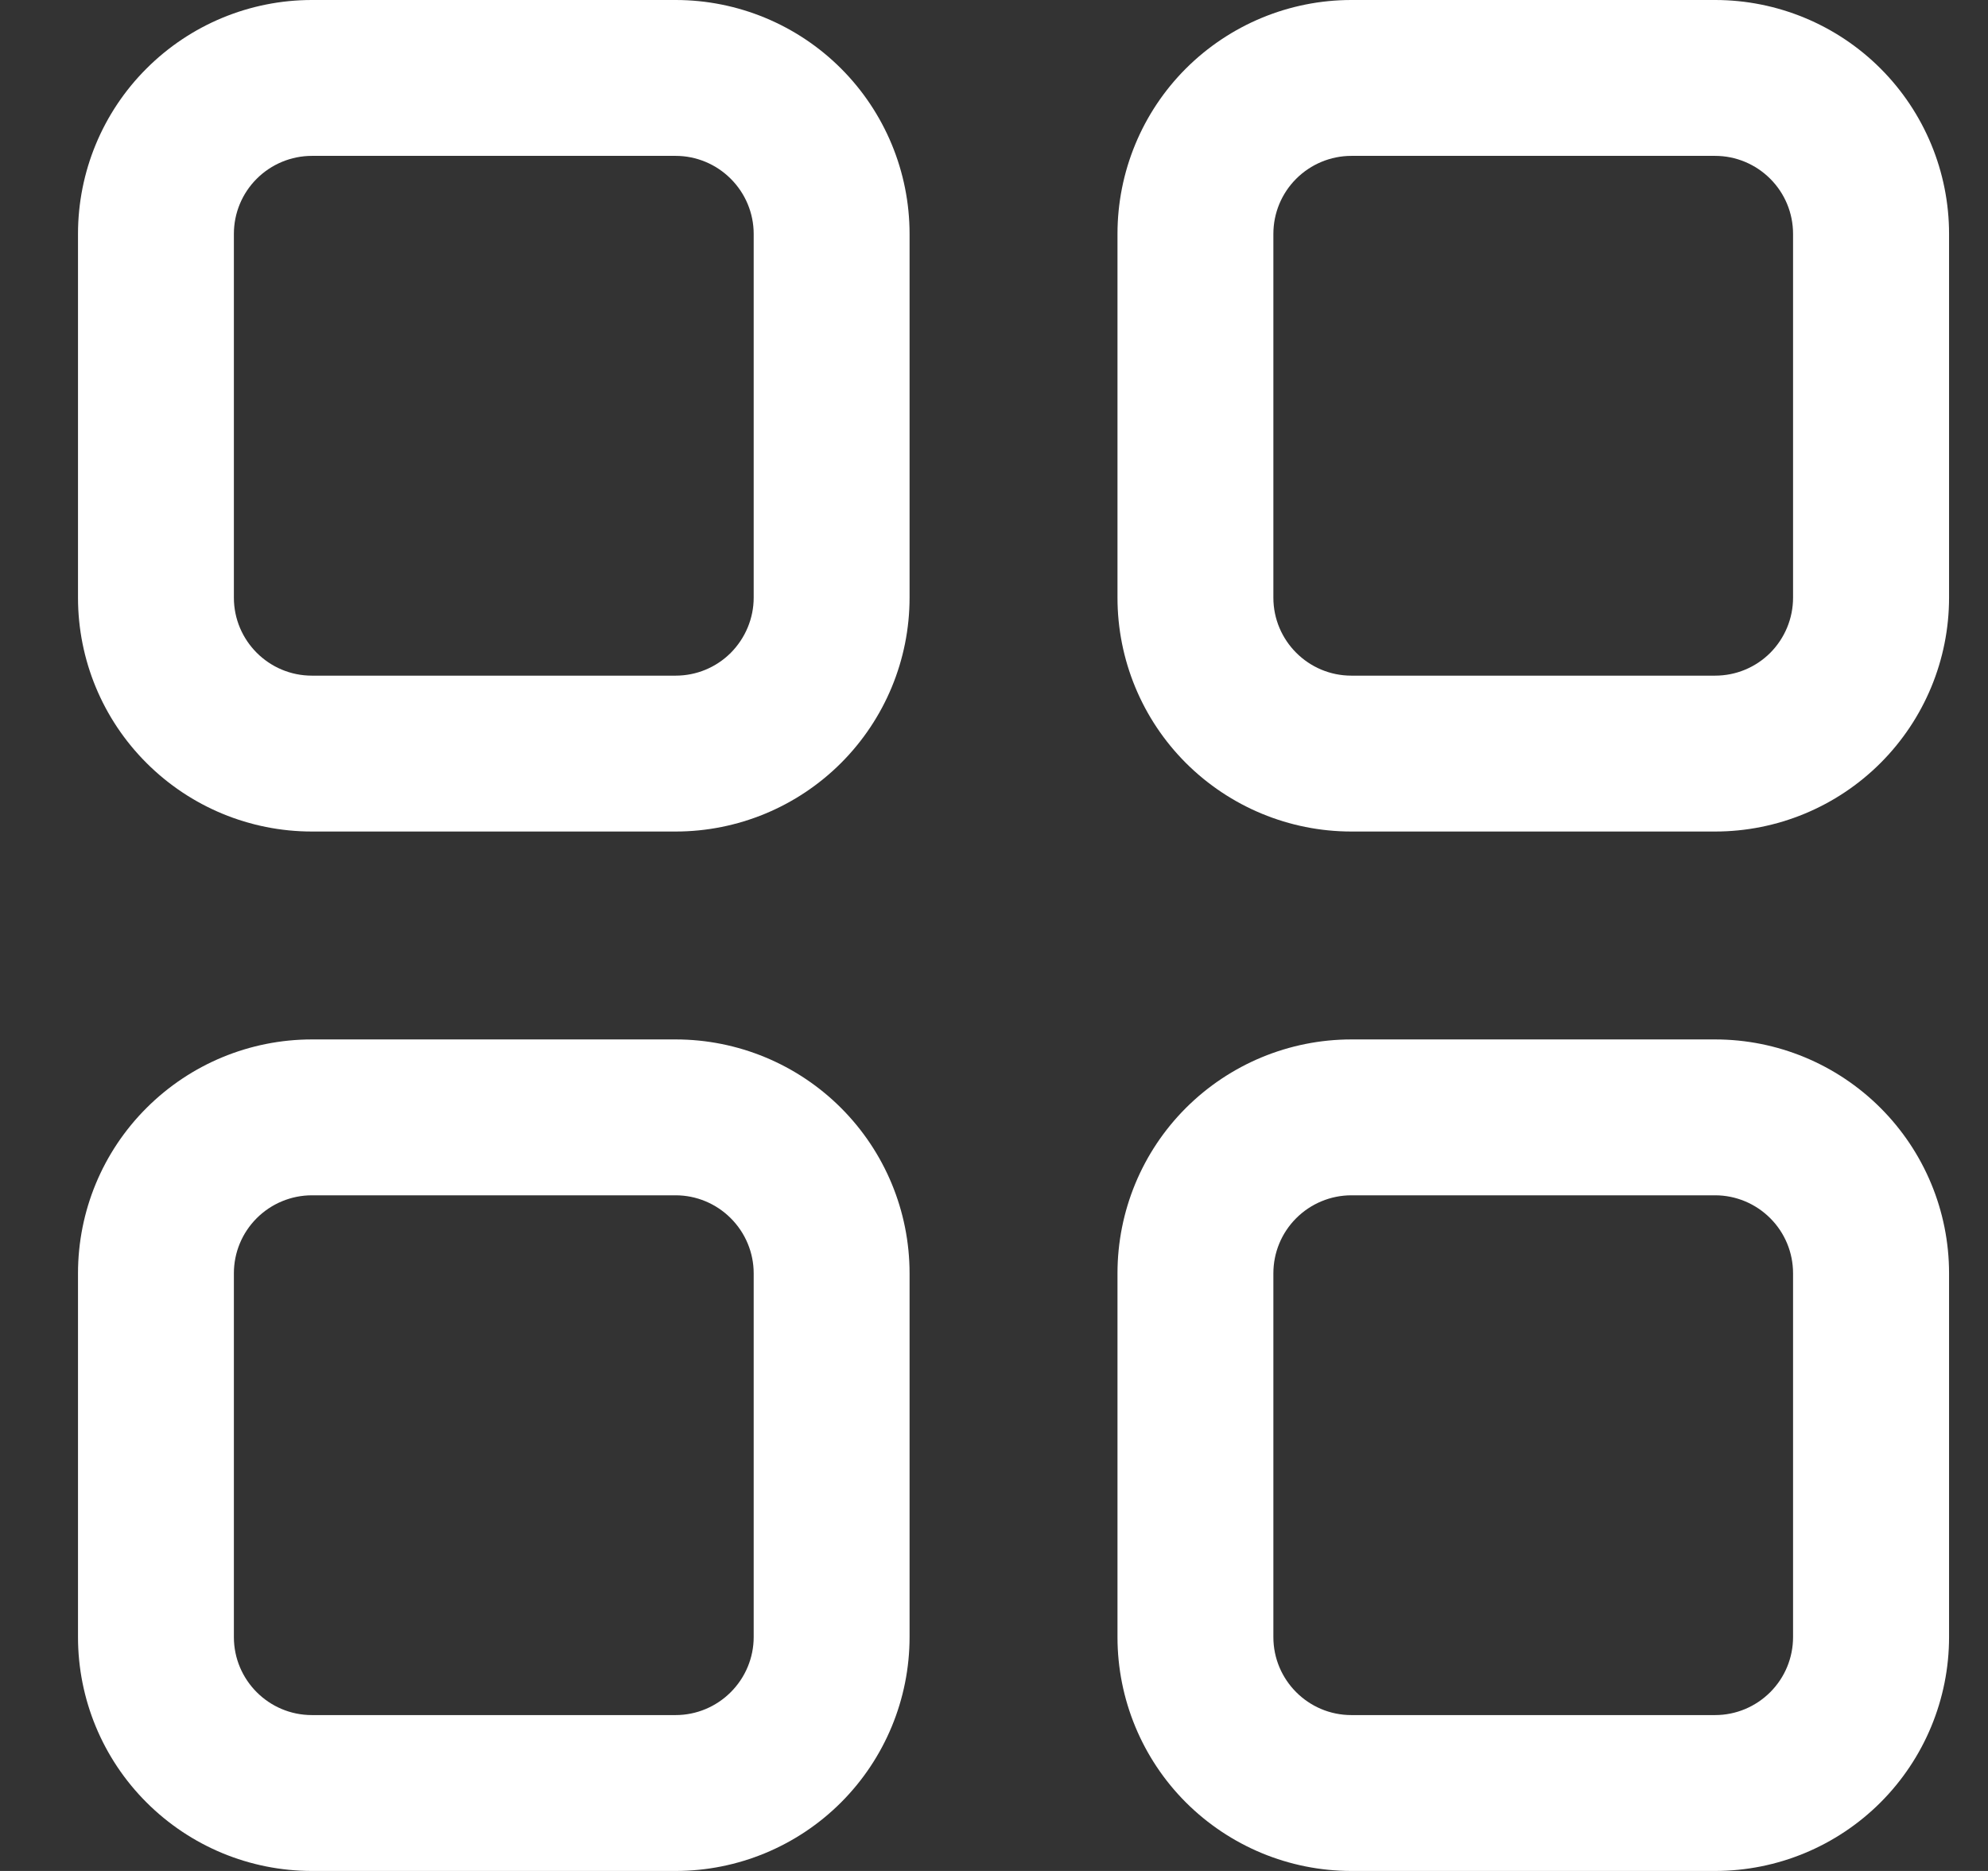<svg width="17" height="16" viewBox="0 0 17 16" fill="none" xmlns="http://www.w3.org/2000/svg">
<rect x="0" y="0" width="17" height="16" fill="#333333" stroke="none"/>
<path d="M5.778 8.889C6.308 8.889 6.817 9.1 7.192 9.475C7.567 9.85 7.778 10.358 7.778 10.889V14C7.778 14.53 7.567 15.039 7.192 15.414C6.817 15.789 6.308 16 5.778 16H2.667C2.136 16 1.628 15.789 1.253 15.414C0.877 15.039 0.667 14.53 0.667 14V10.889C0.667 10.358 0.877 9.85 1.253 9.475C1.628 9.1 2.136 8.889 2.667 8.889H5.778ZM14.667 8.889C15.197 8.889 15.706 9.1 16.081 9.475C16.456 9.85 16.667 10.358 16.667 10.889V14C16.667 14.53 16.456 15.039 16.081 15.414C15.706 15.789 15.197 16 14.667 16H11.556C11.025 16 10.517 15.789 10.141 15.414C9.766 15.039 9.556 14.53 9.556 14V10.889C9.556 10.358 9.766 9.85 10.141 9.475C10.517 9.1 11.025 8.889 11.556 8.889H14.667ZM5.778 10.222H2.667C2.49 10.222 2.32 10.293 2.195 10.418C2.07 10.543 2 10.712 2 10.889V14C2 14.368 2.299 14.667 2.667 14.667H5.778C5.955 14.667 6.124 14.596 6.249 14.471C6.374 14.346 6.445 14.177 6.445 14V10.889C6.445 10.712 6.374 10.543 6.249 10.418C6.124 10.293 5.955 10.222 5.778 10.222ZM14.667 10.222H11.556C11.379 10.222 11.209 10.293 11.084 10.418C10.959 10.543 10.889 10.712 10.889 10.889V14C10.889 14.368 11.188 14.667 11.556 14.667H14.667C14.844 14.667 15.013 14.596 15.138 14.471C15.263 14.346 15.333 14.177 15.333 14V10.889C15.333 10.712 15.263 10.543 15.138 10.418C15.013 10.293 14.844 10.222 14.667 10.222ZM5.778 0C6.308 0 6.817 0.211 7.192 0.586C7.567 0.961 7.778 1.47 7.778 2V5.111C7.778 5.642 7.567 6.15 7.192 6.525C6.817 6.9 6.308 7.111 5.778 7.111H2.667C2.136 7.111 1.628 6.9 1.253 6.525C0.877 6.15 0.667 5.642 0.667 5.111V2C0.667 1.47 0.877 0.961 1.253 0.586C1.628 0.211 2.136 0 2.667 0H5.778ZM14.667 0C15.197 0 15.706 0.211 16.081 0.586C16.456 0.961 16.667 1.47 16.667 2V5.111C16.667 5.642 16.456 6.15 16.081 6.525C15.706 6.9 15.197 7.111 14.667 7.111H11.556C11.025 7.111 10.517 6.9 10.141 6.525C9.766 6.15 9.556 5.642 9.556 5.111V2C9.556 1.47 9.766 0.961 10.141 0.586C10.517 0.211 11.025 0 11.556 0H14.667ZM5.778 1.333H2.667C2.49 1.333 2.32 1.404 2.195 1.529C2.07 1.654 2 1.823 2 2V5.111C2 5.479 2.299 5.778 2.667 5.778H5.778C5.955 5.778 6.124 5.708 6.249 5.583C6.374 5.457 6.445 5.288 6.445 5.111V2C6.445 1.823 6.374 1.654 6.249 1.529C6.124 1.404 5.955 1.333 5.778 1.333ZM14.667 1.333H11.556C11.379 1.333 11.209 1.404 11.084 1.529C10.959 1.654 10.889 1.823 10.889 2V5.111C10.889 5.479 11.188 5.778 11.556 5.778H14.667C14.844 5.778 15.013 5.708 15.138 5.583C15.263 5.457 15.333 5.288 15.333 5.111V2C15.333 1.823 15.263 1.654 15.138 1.529C15.013 1.404 14.844 1.333 14.667 1.333Z" fill="white"/>
</svg>

